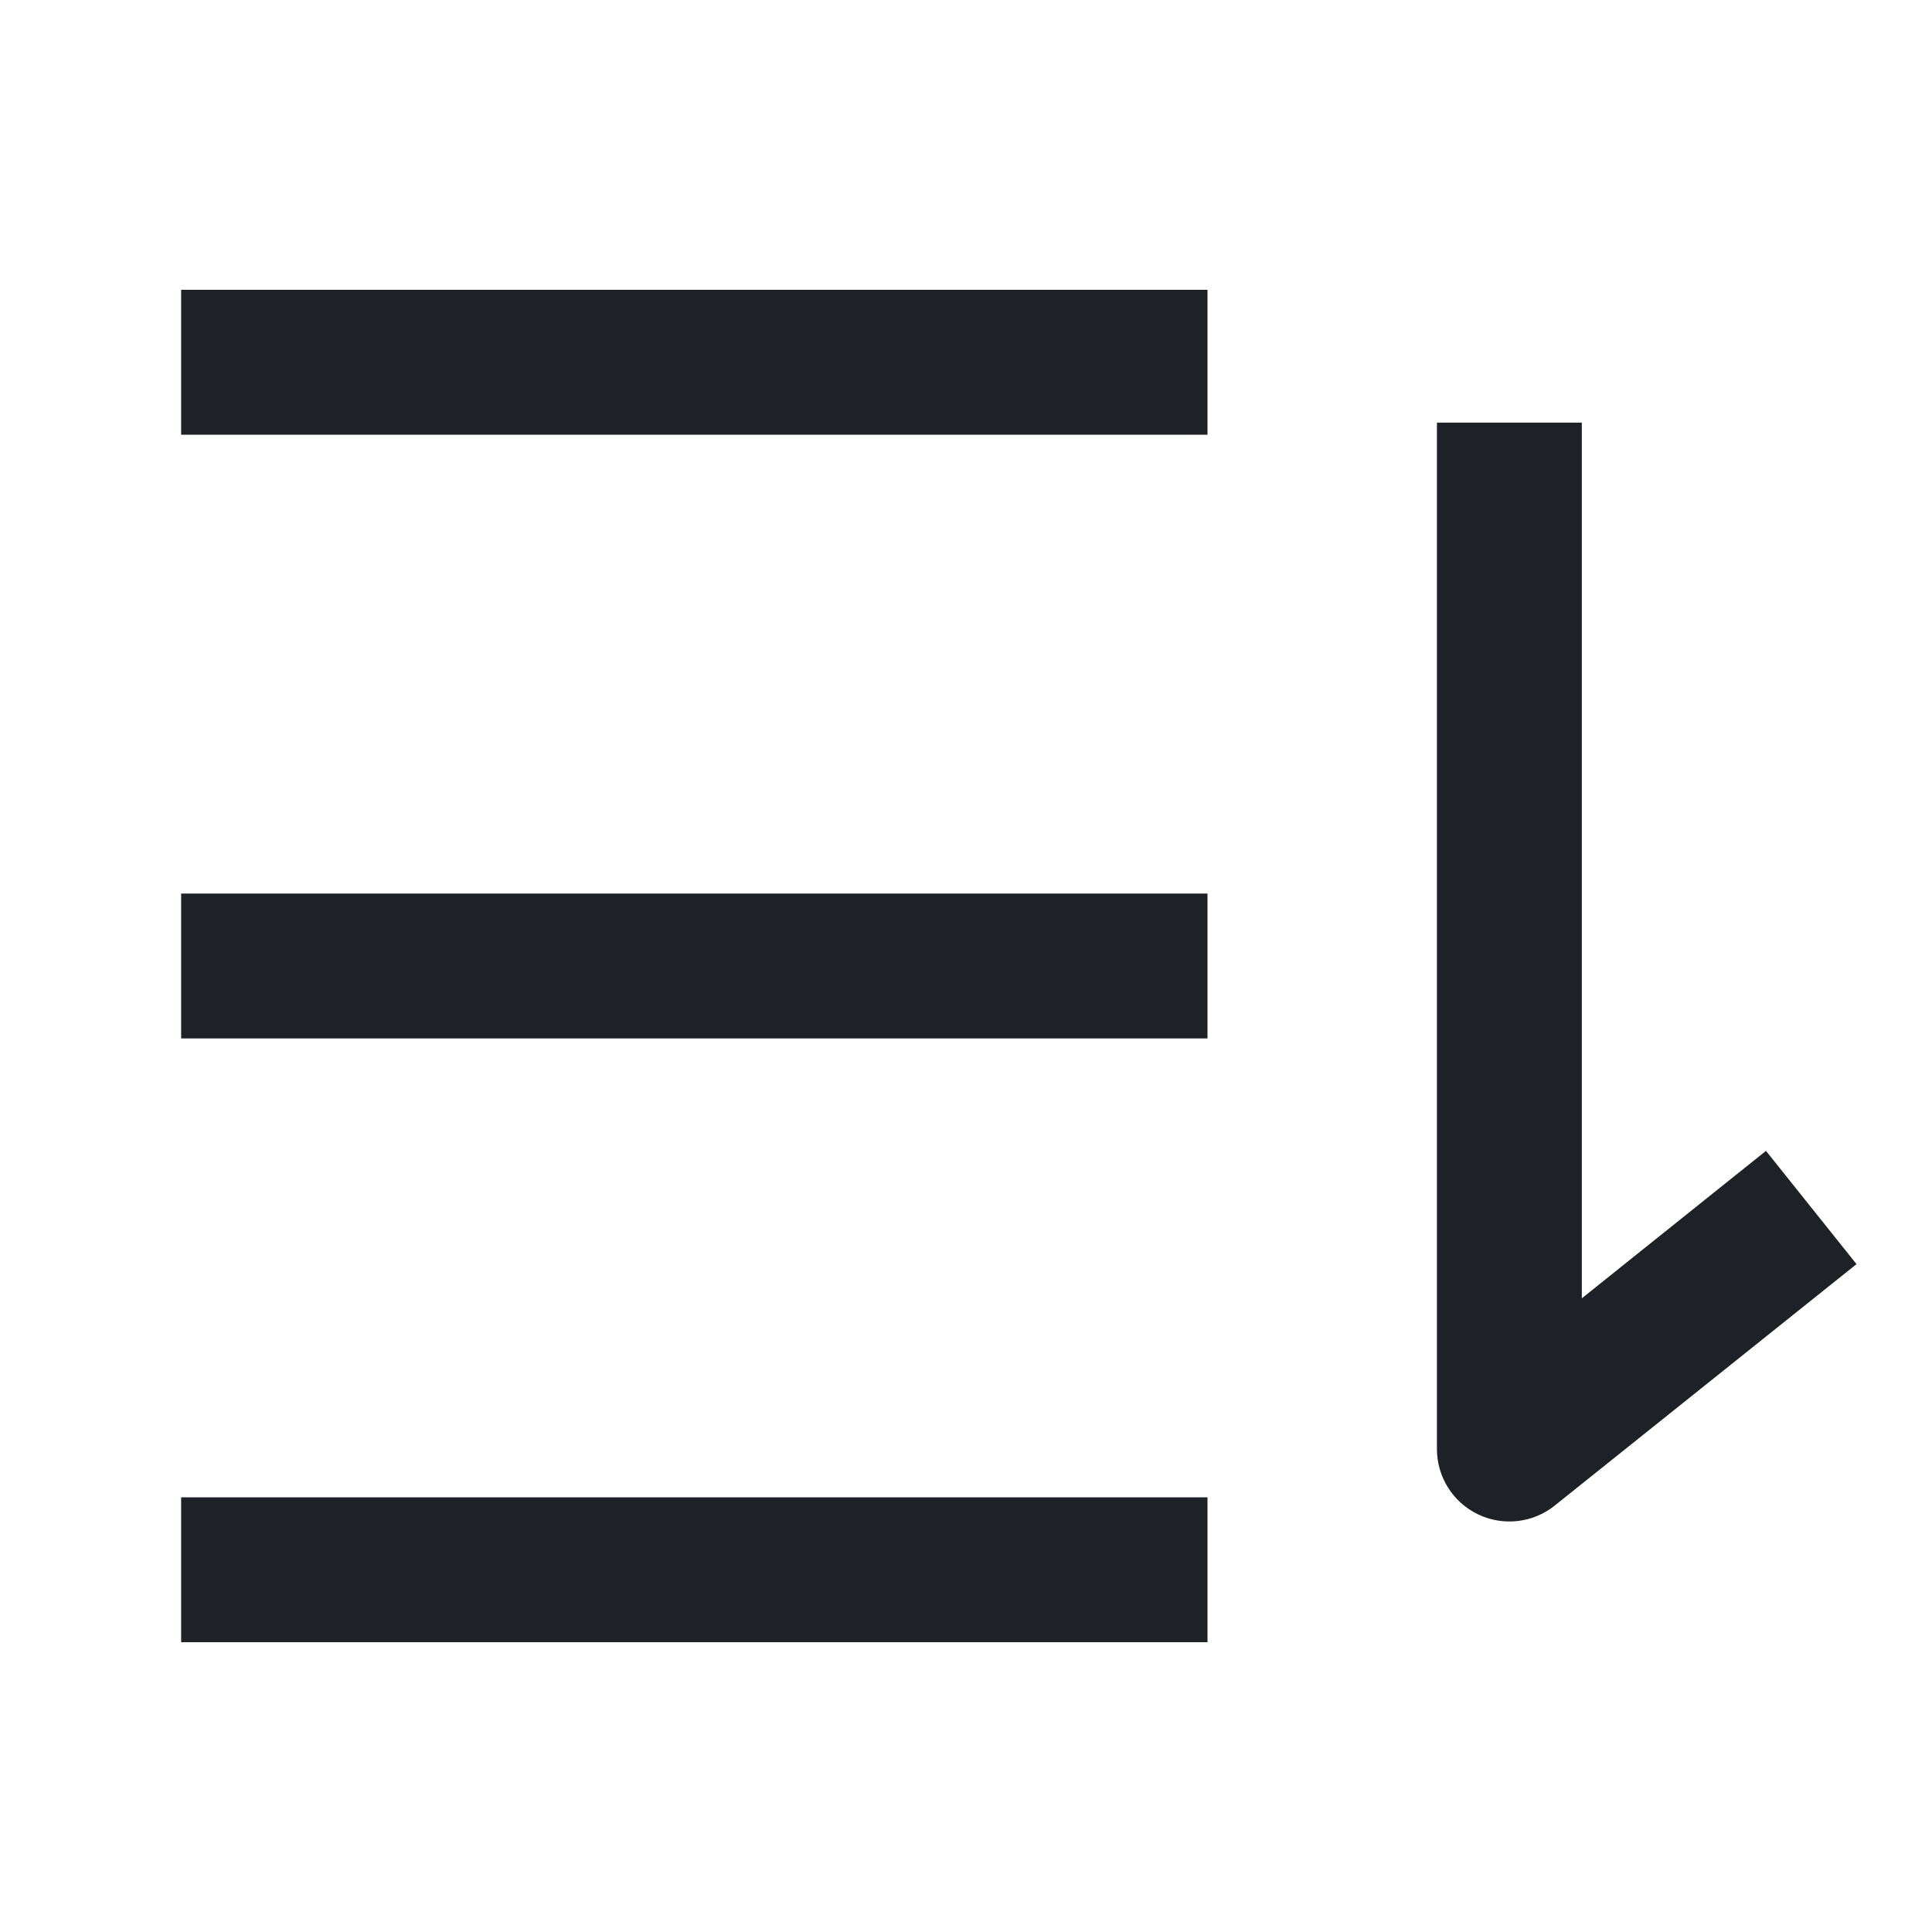 <svg width="16" height="16" viewBox="0 0 16 16" fill="none" xmlns="http://www.w3.org/2000/svg">
<path d="M10 3.6H1.5V2.4H10V3.6ZM13.1 10.752V3.5H11.9V12C11.9 12.231 12.032 12.441 12.24 12.541C12.448 12.641 12.695 12.613 12.875 12.469L15.375 10.469L14.625 9.531L13.1 10.752ZM10 8.6H1.5V7.4H10V8.6ZM10 13.6H1.5V12.4H10V13.6Z" fill="#1E2226"/>
</svg>
